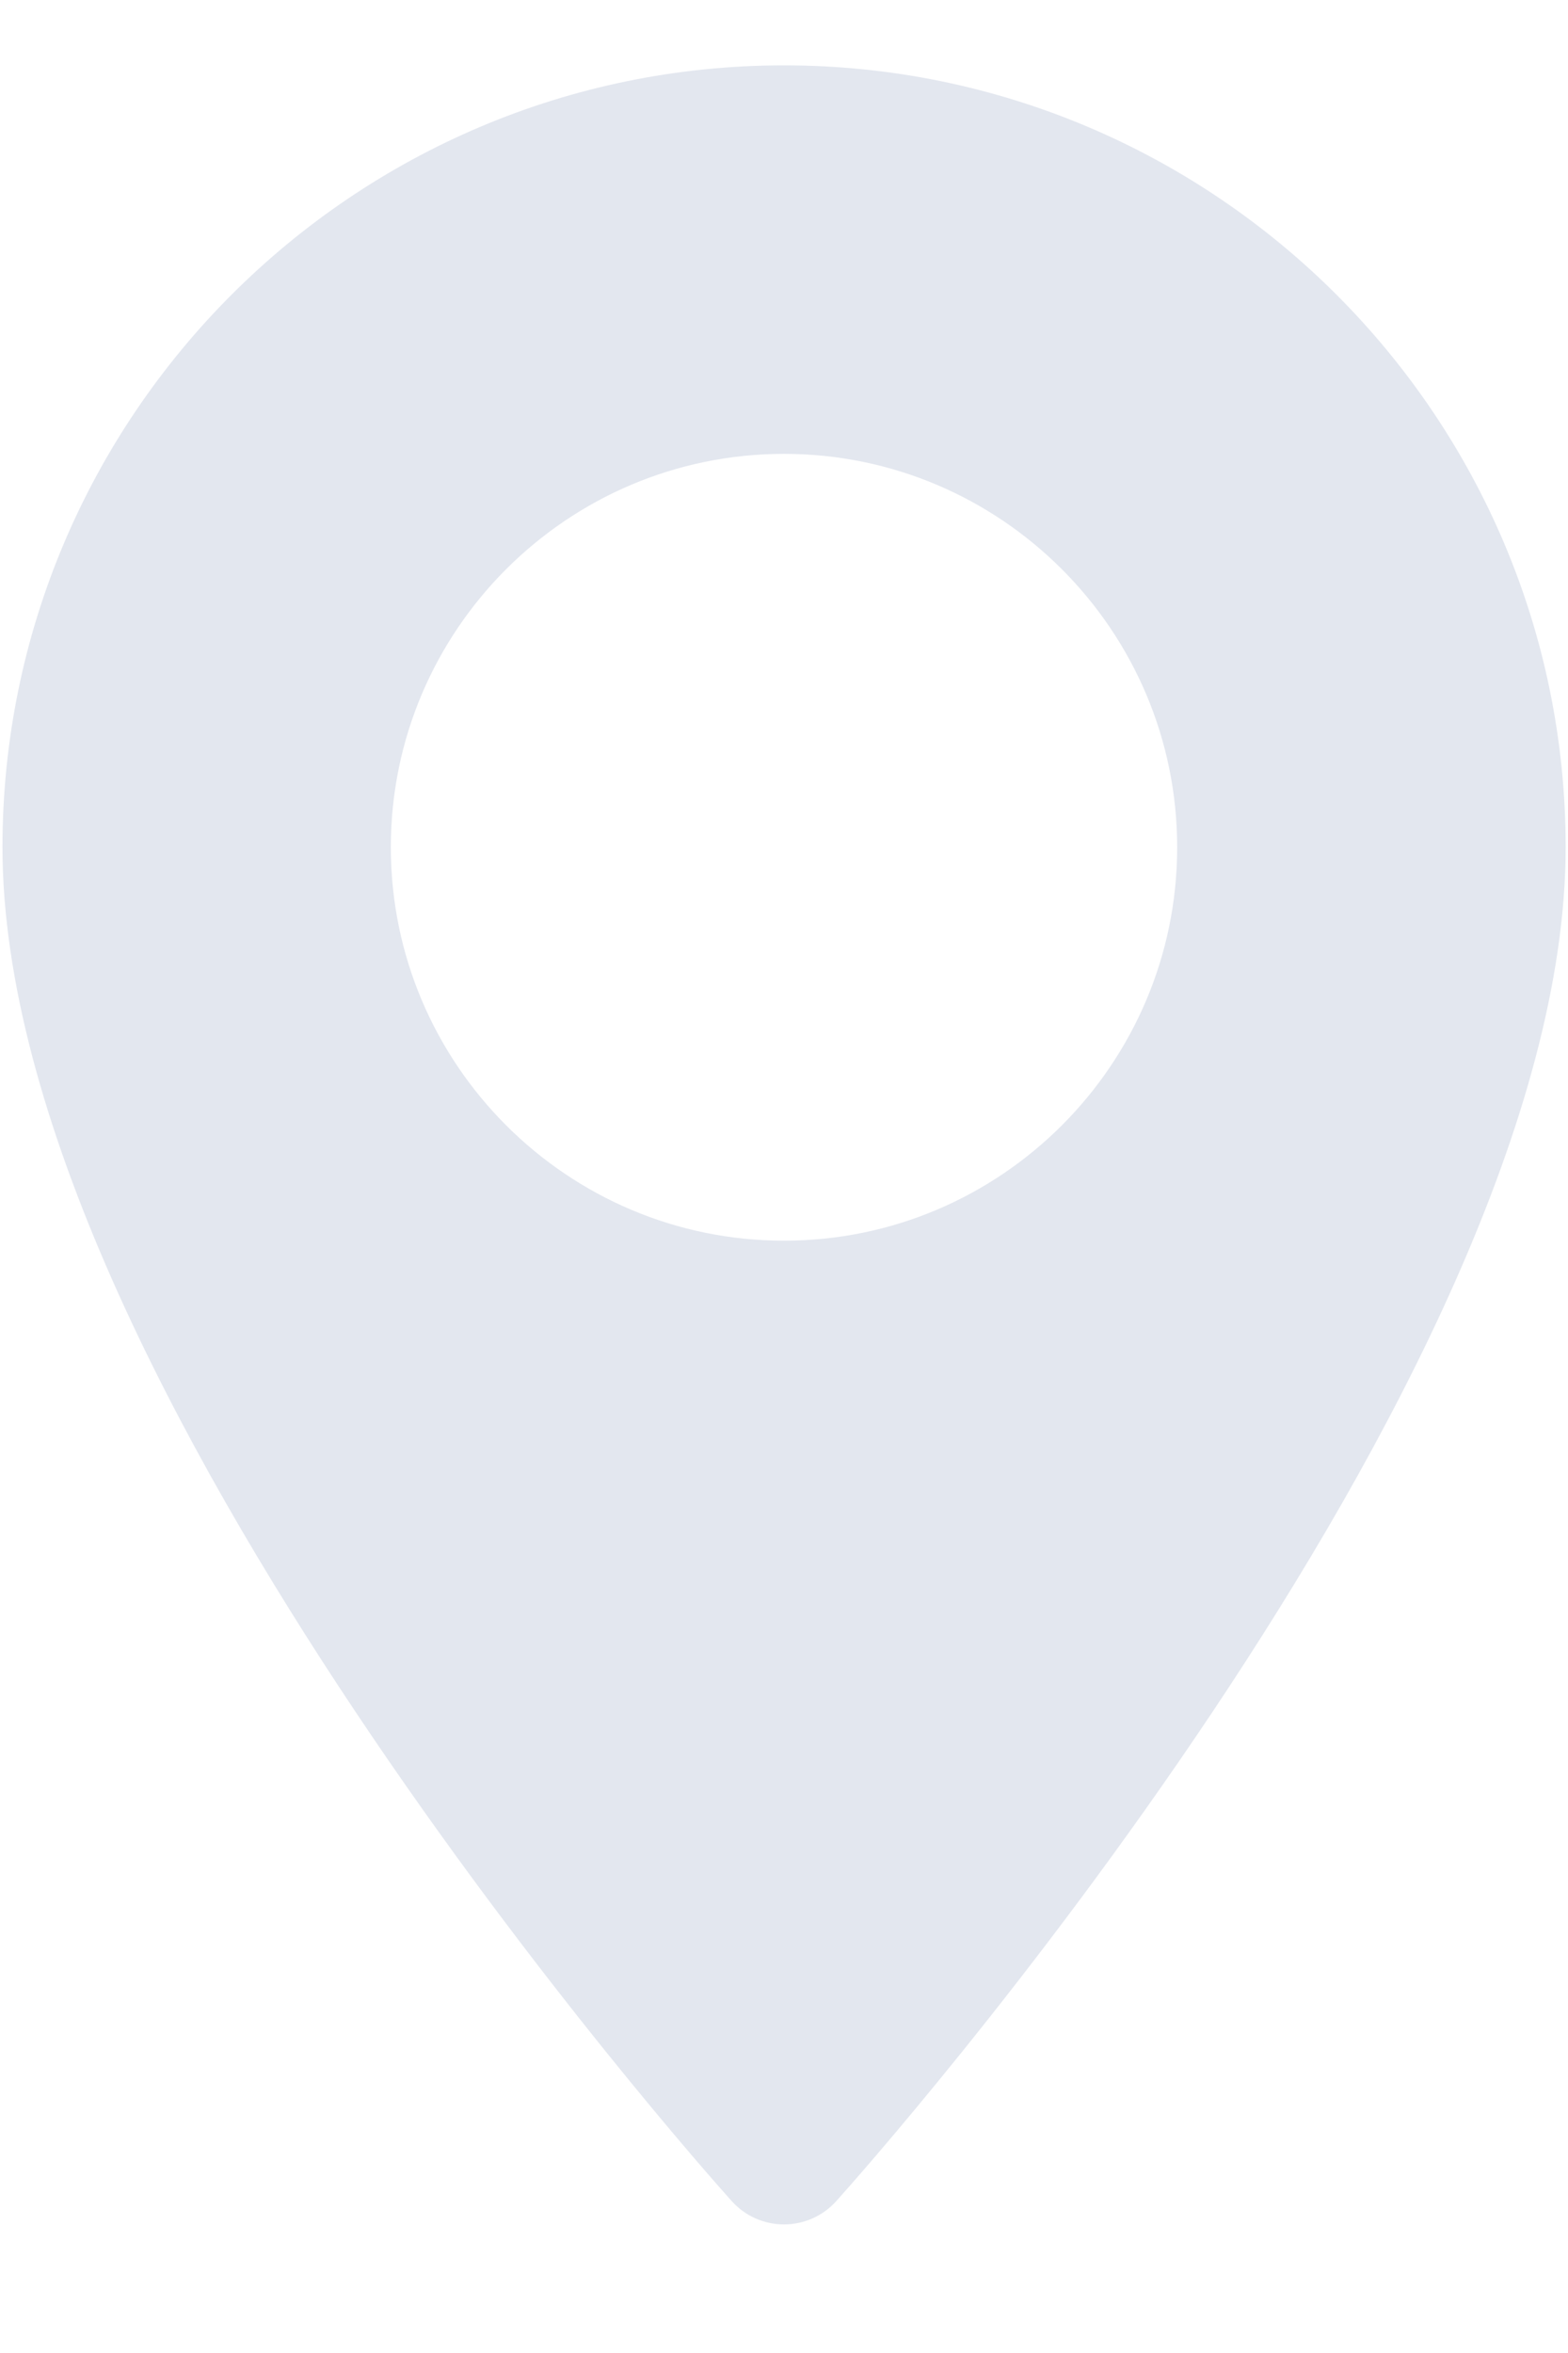 <svg width="12" height="18" viewBox="0 0 12 18" fill="none" xmlns="http://www.w3.org/2000/svg">
    <path fill-rule="evenodd" clip-rule="evenodd" d="M0.019 6.481C0.019 3.183 2.702 0.5 6 0.5C9.298 0.5 11.982 3.183 11.982 6.481C11.982 10.575 6.629 16.584 6.401 16.837C6.187 17.076 5.813 17.076 5.599 16.837C5.371 16.584 0.019 10.575 0.019 6.481ZM2.991 6.481C2.991 8.141 4.341 9.491 6 9.491C7.659 9.491 9.009 8.141 9.009 6.482C9.009 4.822 7.659 3.472 6 3.472C4.341 3.472 2.991 4.822 2.991 6.481Z" fill="#E3E7EF"/>
</svg>

